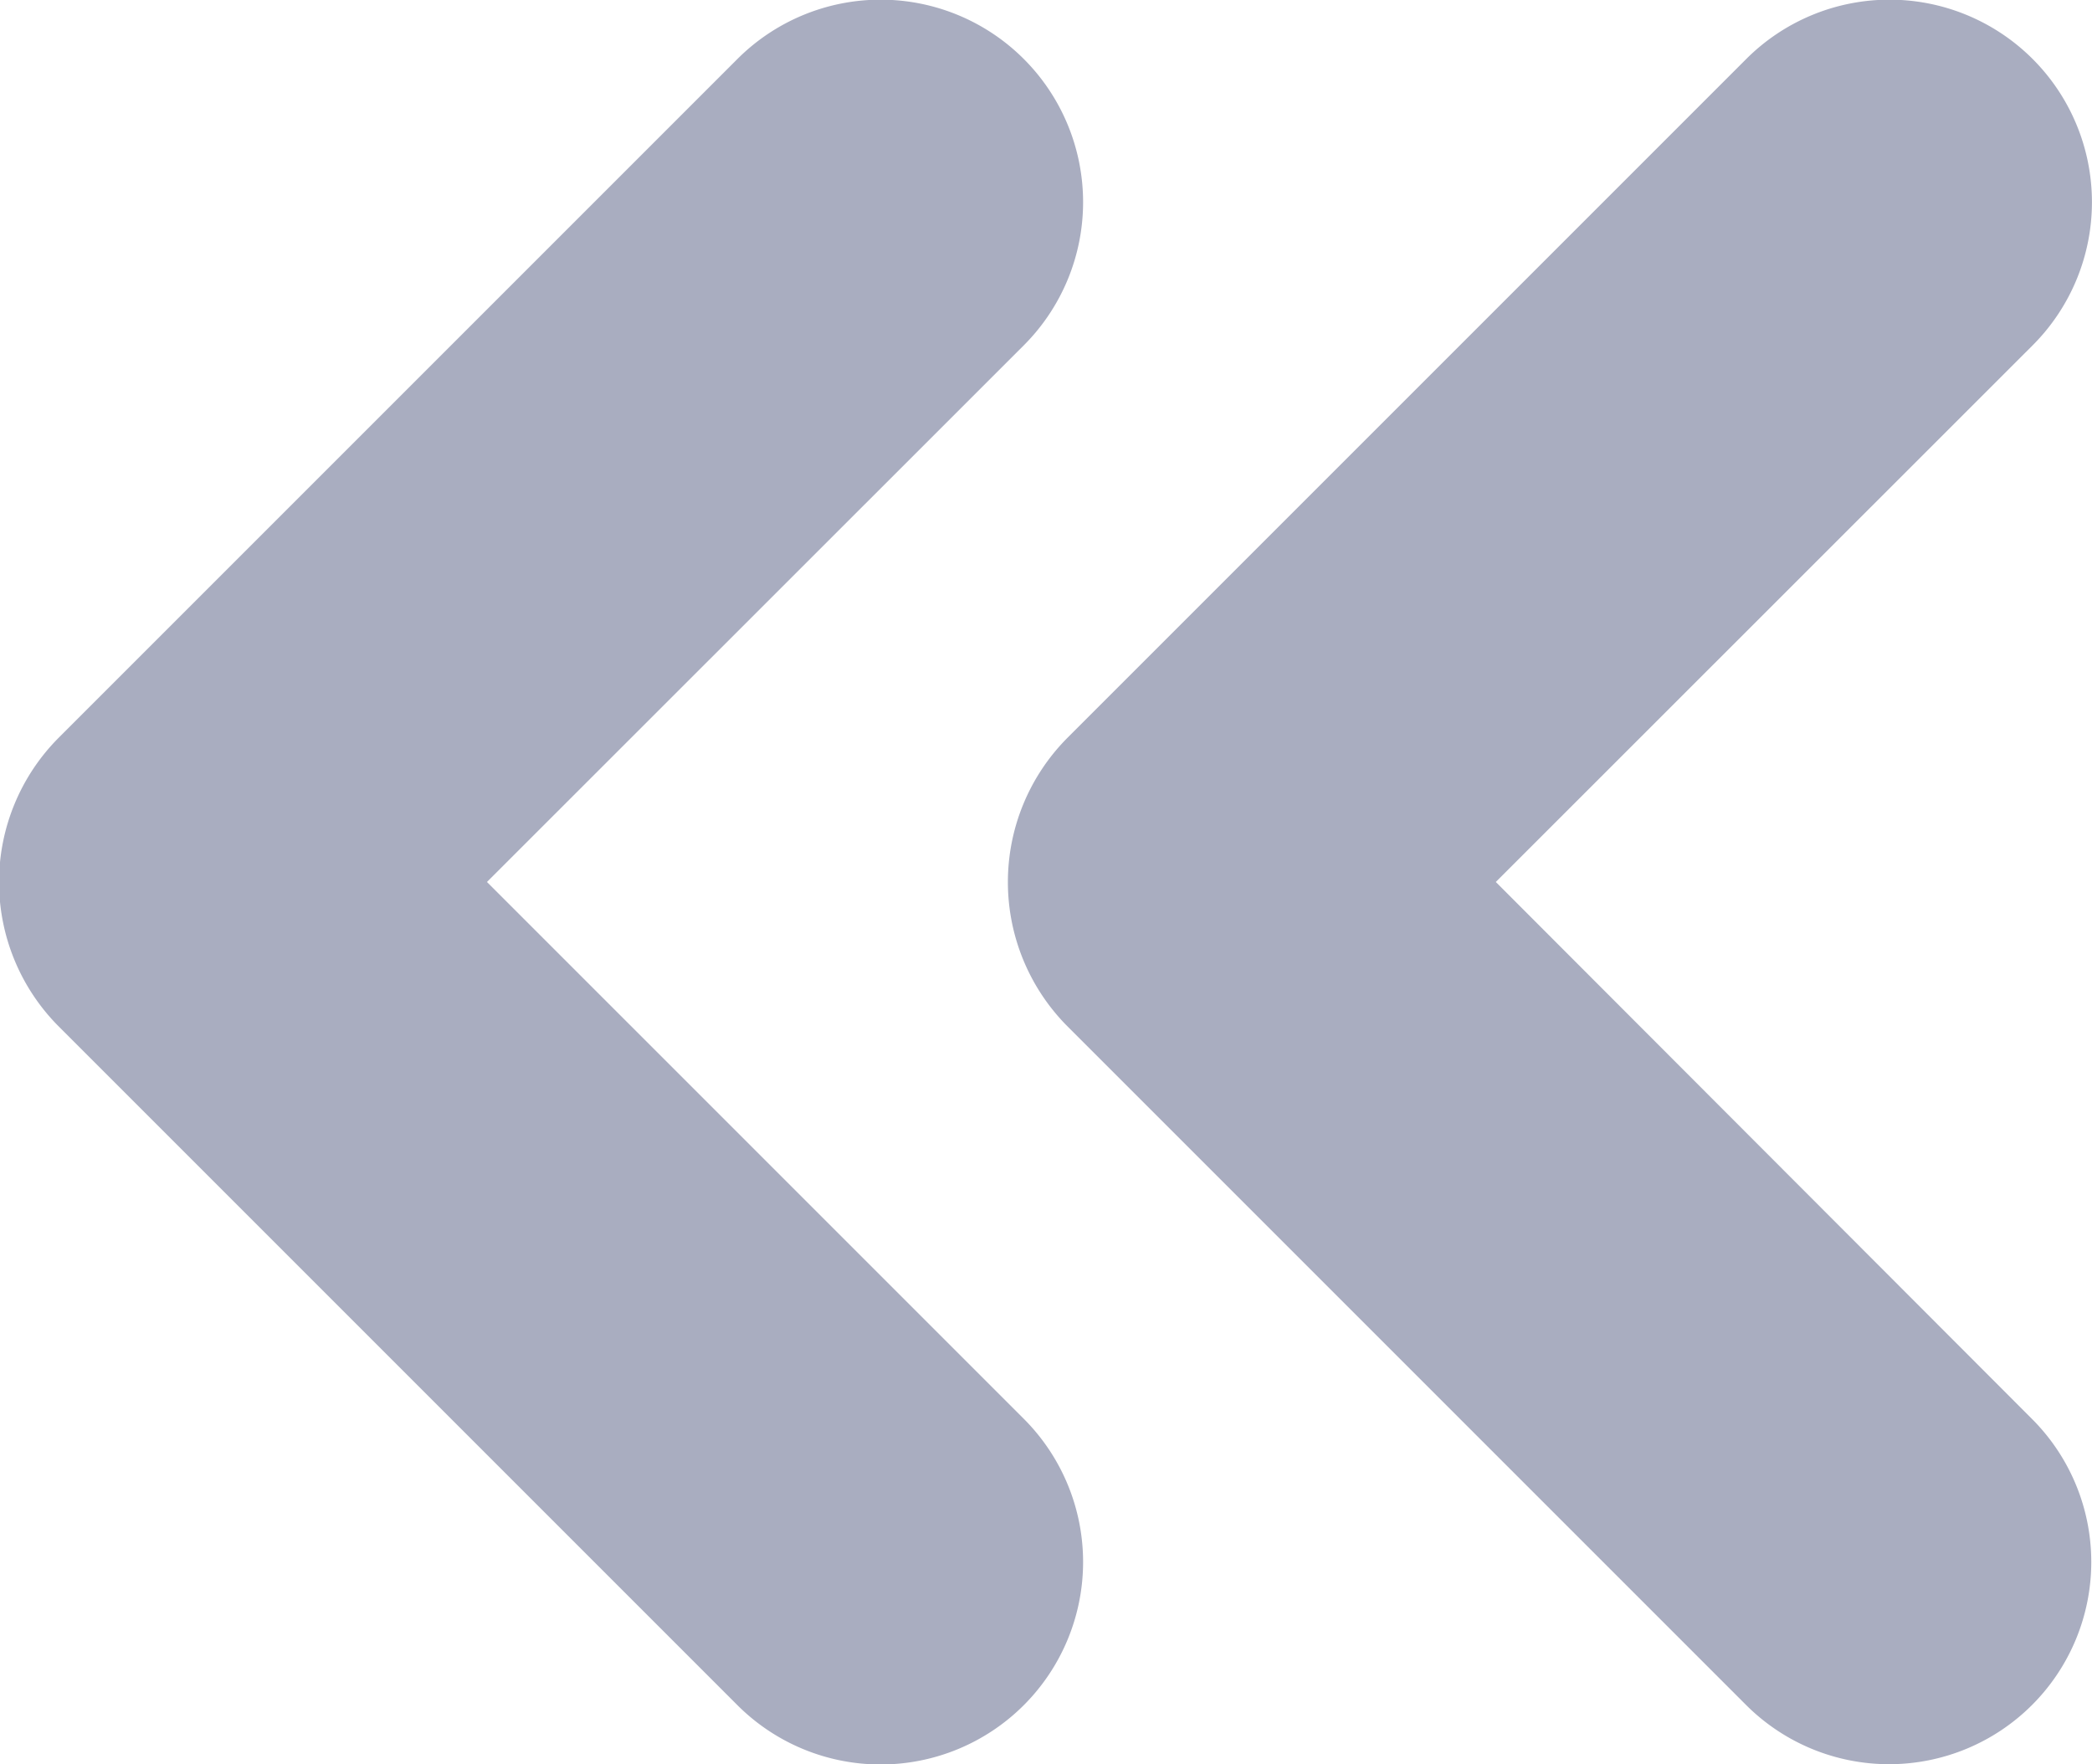 <svg id="Layer_1" data-name="Layer 1" xmlns="http://www.w3.org/2000/svg" viewBox="0 0 107.83 90.93"><defs><style>.cls-1{fill:#a9adc0;}</style></defs><title>icon-doublechevron-grey-left</title><path class="cls-1" d="M38,3.05l-35,35a10.54,10.54,0,0,0,0,14.83l35,35A10.42,10.42,0,0,0,52.78,73.14L25.1,45.46,52.78,17.79A10.42,10.42,0,0,0,38,3.05"/><path class="cls-1" d="M90,3.05l-35,35a10.54,10.54,0,0,0,0,14.83l35,35a10.42,10.42,0,0,0,14.74-14.74L77.1,45.46l27.68-27.67A10.42,10.42,0,0,0,90,3.05"/></svg>